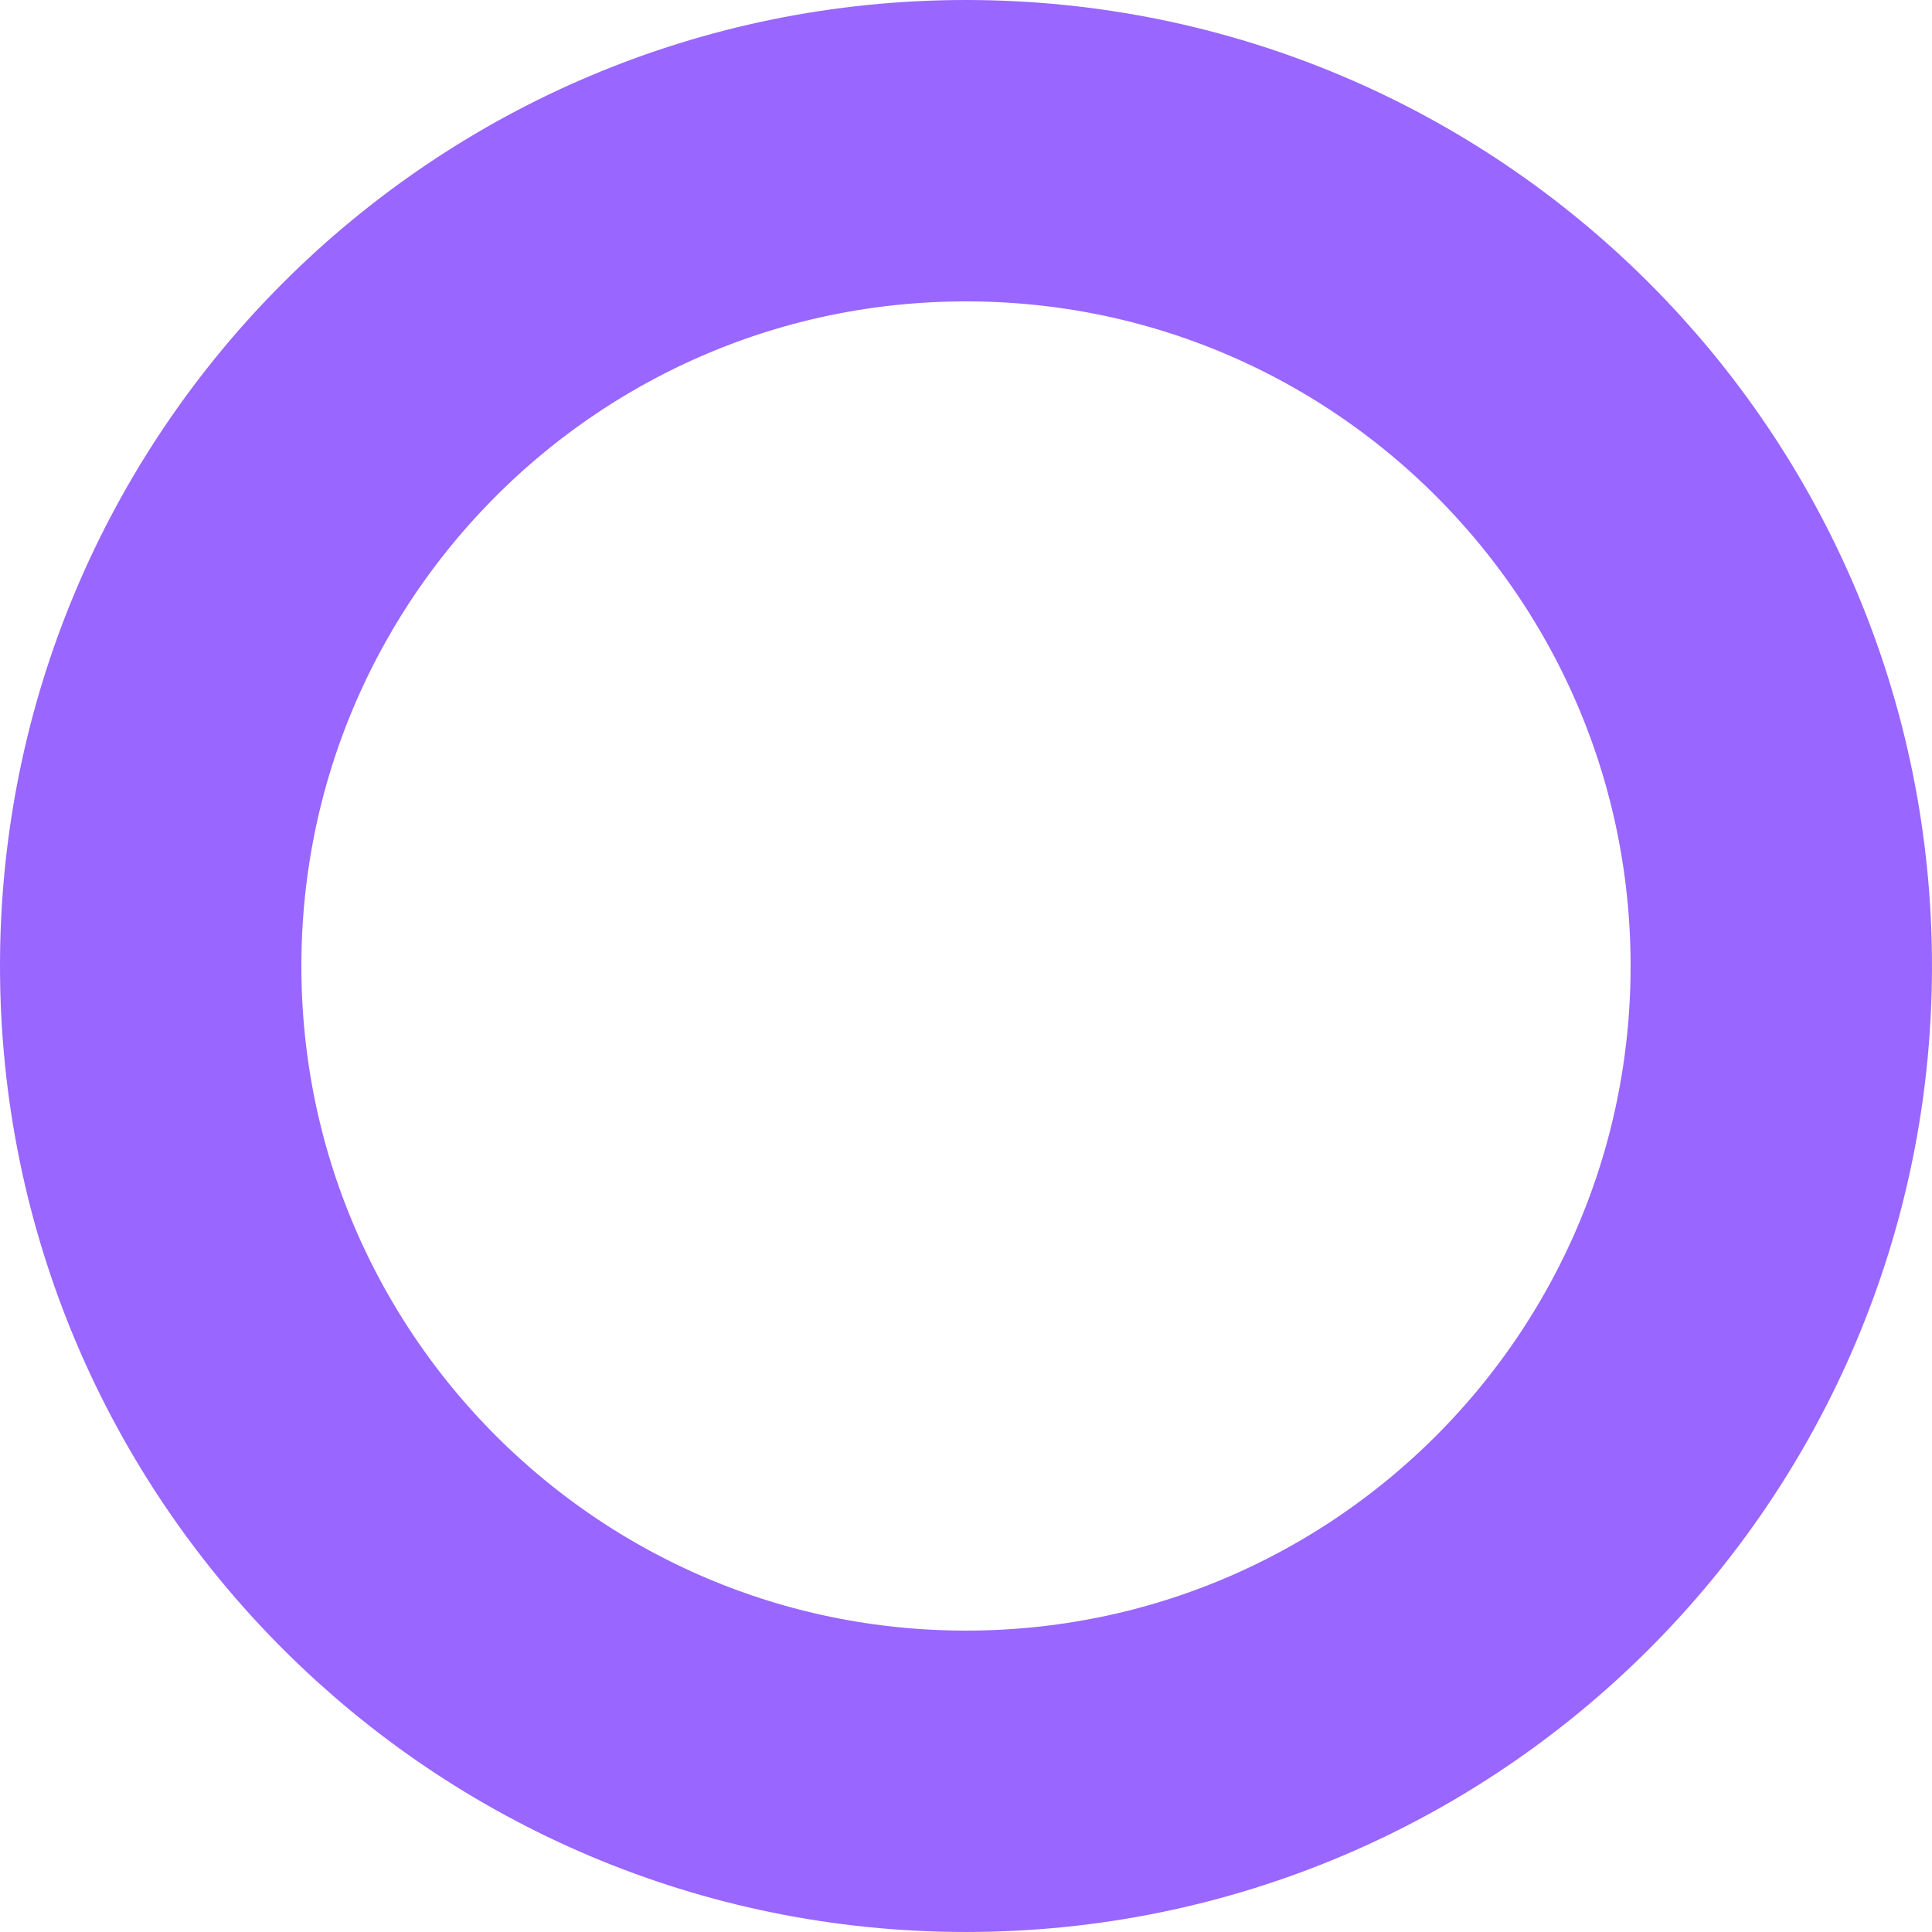 <svg version="1.1" xmlns="http://www.w3.org/2000/svg" xmlns:xlink="http://www.w3.org/1999/xlink" width="153.851" height="153.851" viewBox="0,0,153.851,153.851"><g transform="translate(-163.075,-103.075)"><g data-paper-data="{&quot;isPaintingLayer&quot;:true}" fill="none" fill-rule="nonzero" stroke="#9966ff" stroke-width="24" stroke-linecap="butt" stroke-linejoin="miter" stroke-miterlimit="10" stroke-dasharray="" stroke-dashoffset="0" style="mix-blend-mode: normal"><path d="M175.075,180c0,-35.857 29.068,-64.925 64.925,-64.925c35.857,0 64.925,29.068 64.925,64.925c0,35.857 -29.068,64.925 -64.925,64.925c-35.857,0 -64.925,-29.068 -64.925,-64.925z"/></g></g></svg>